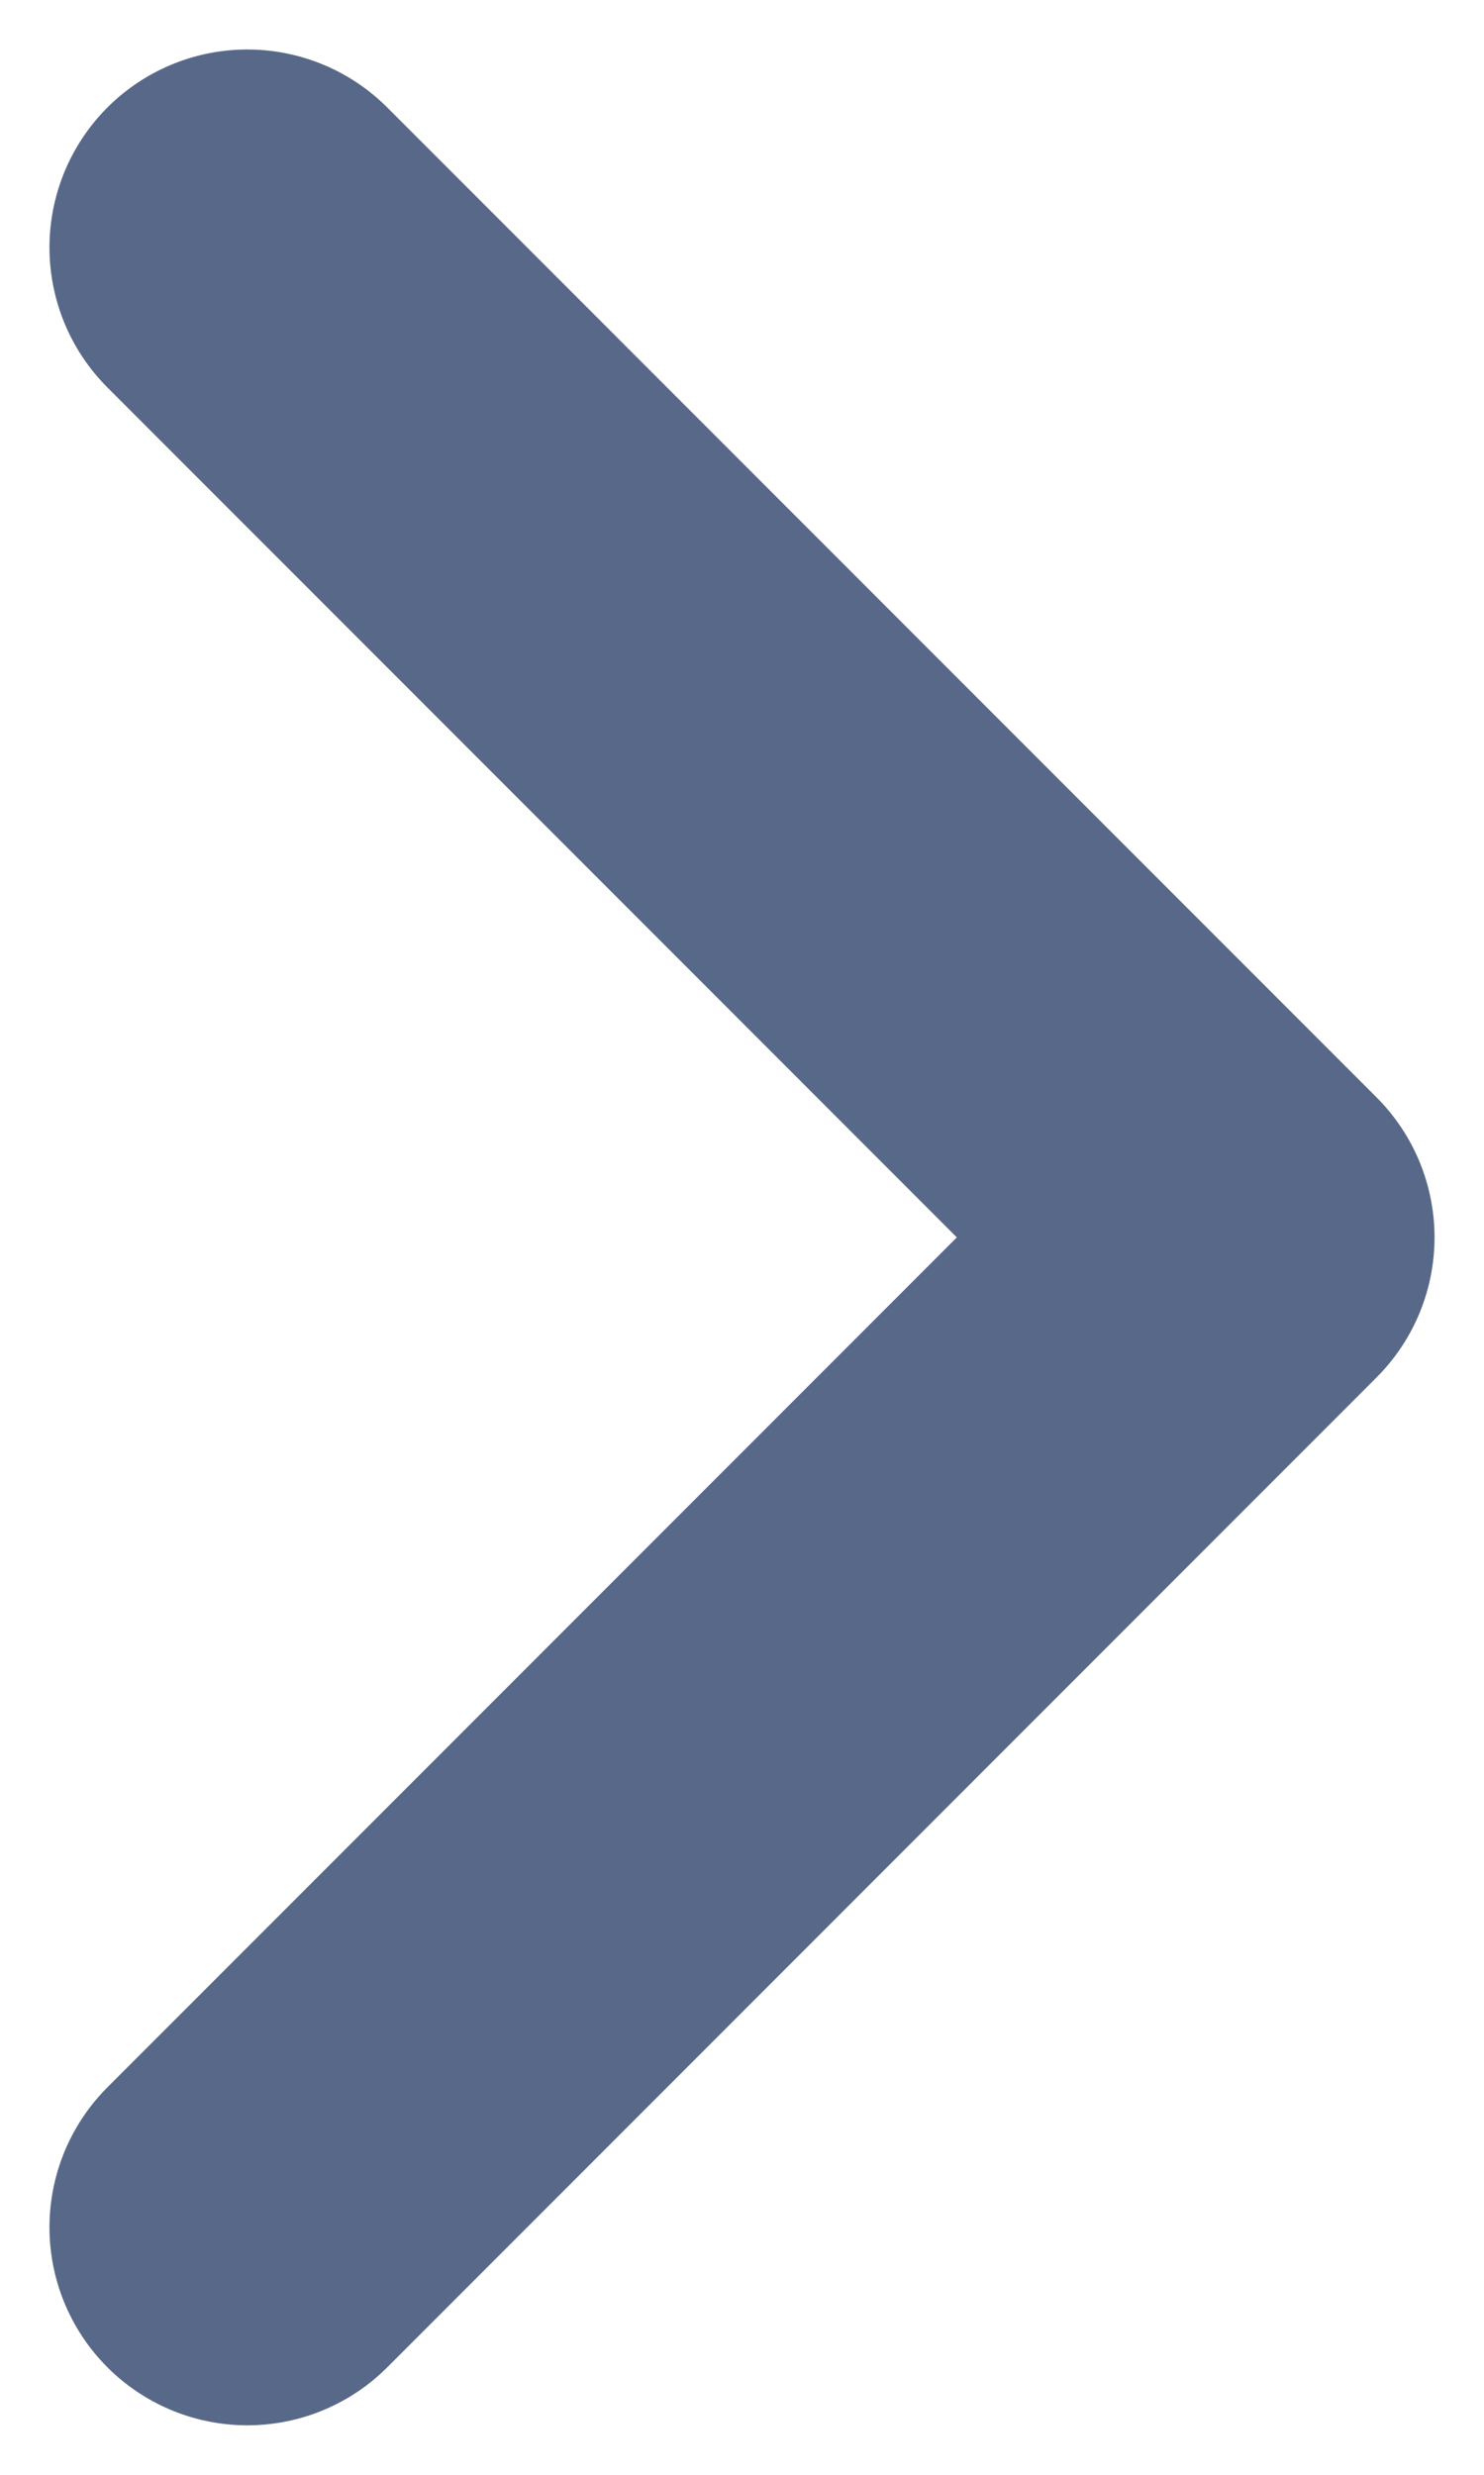 <svg width="6" height="10" viewBox="0 0 6 10" fill="none" xmlns="http://www.w3.org/2000/svg">
<path d="M1 9L5 5L1 1" stroke="#586888" stroke-width="1.6" stroke-linecap="round" stroke-linejoin="round"/>
</svg>

